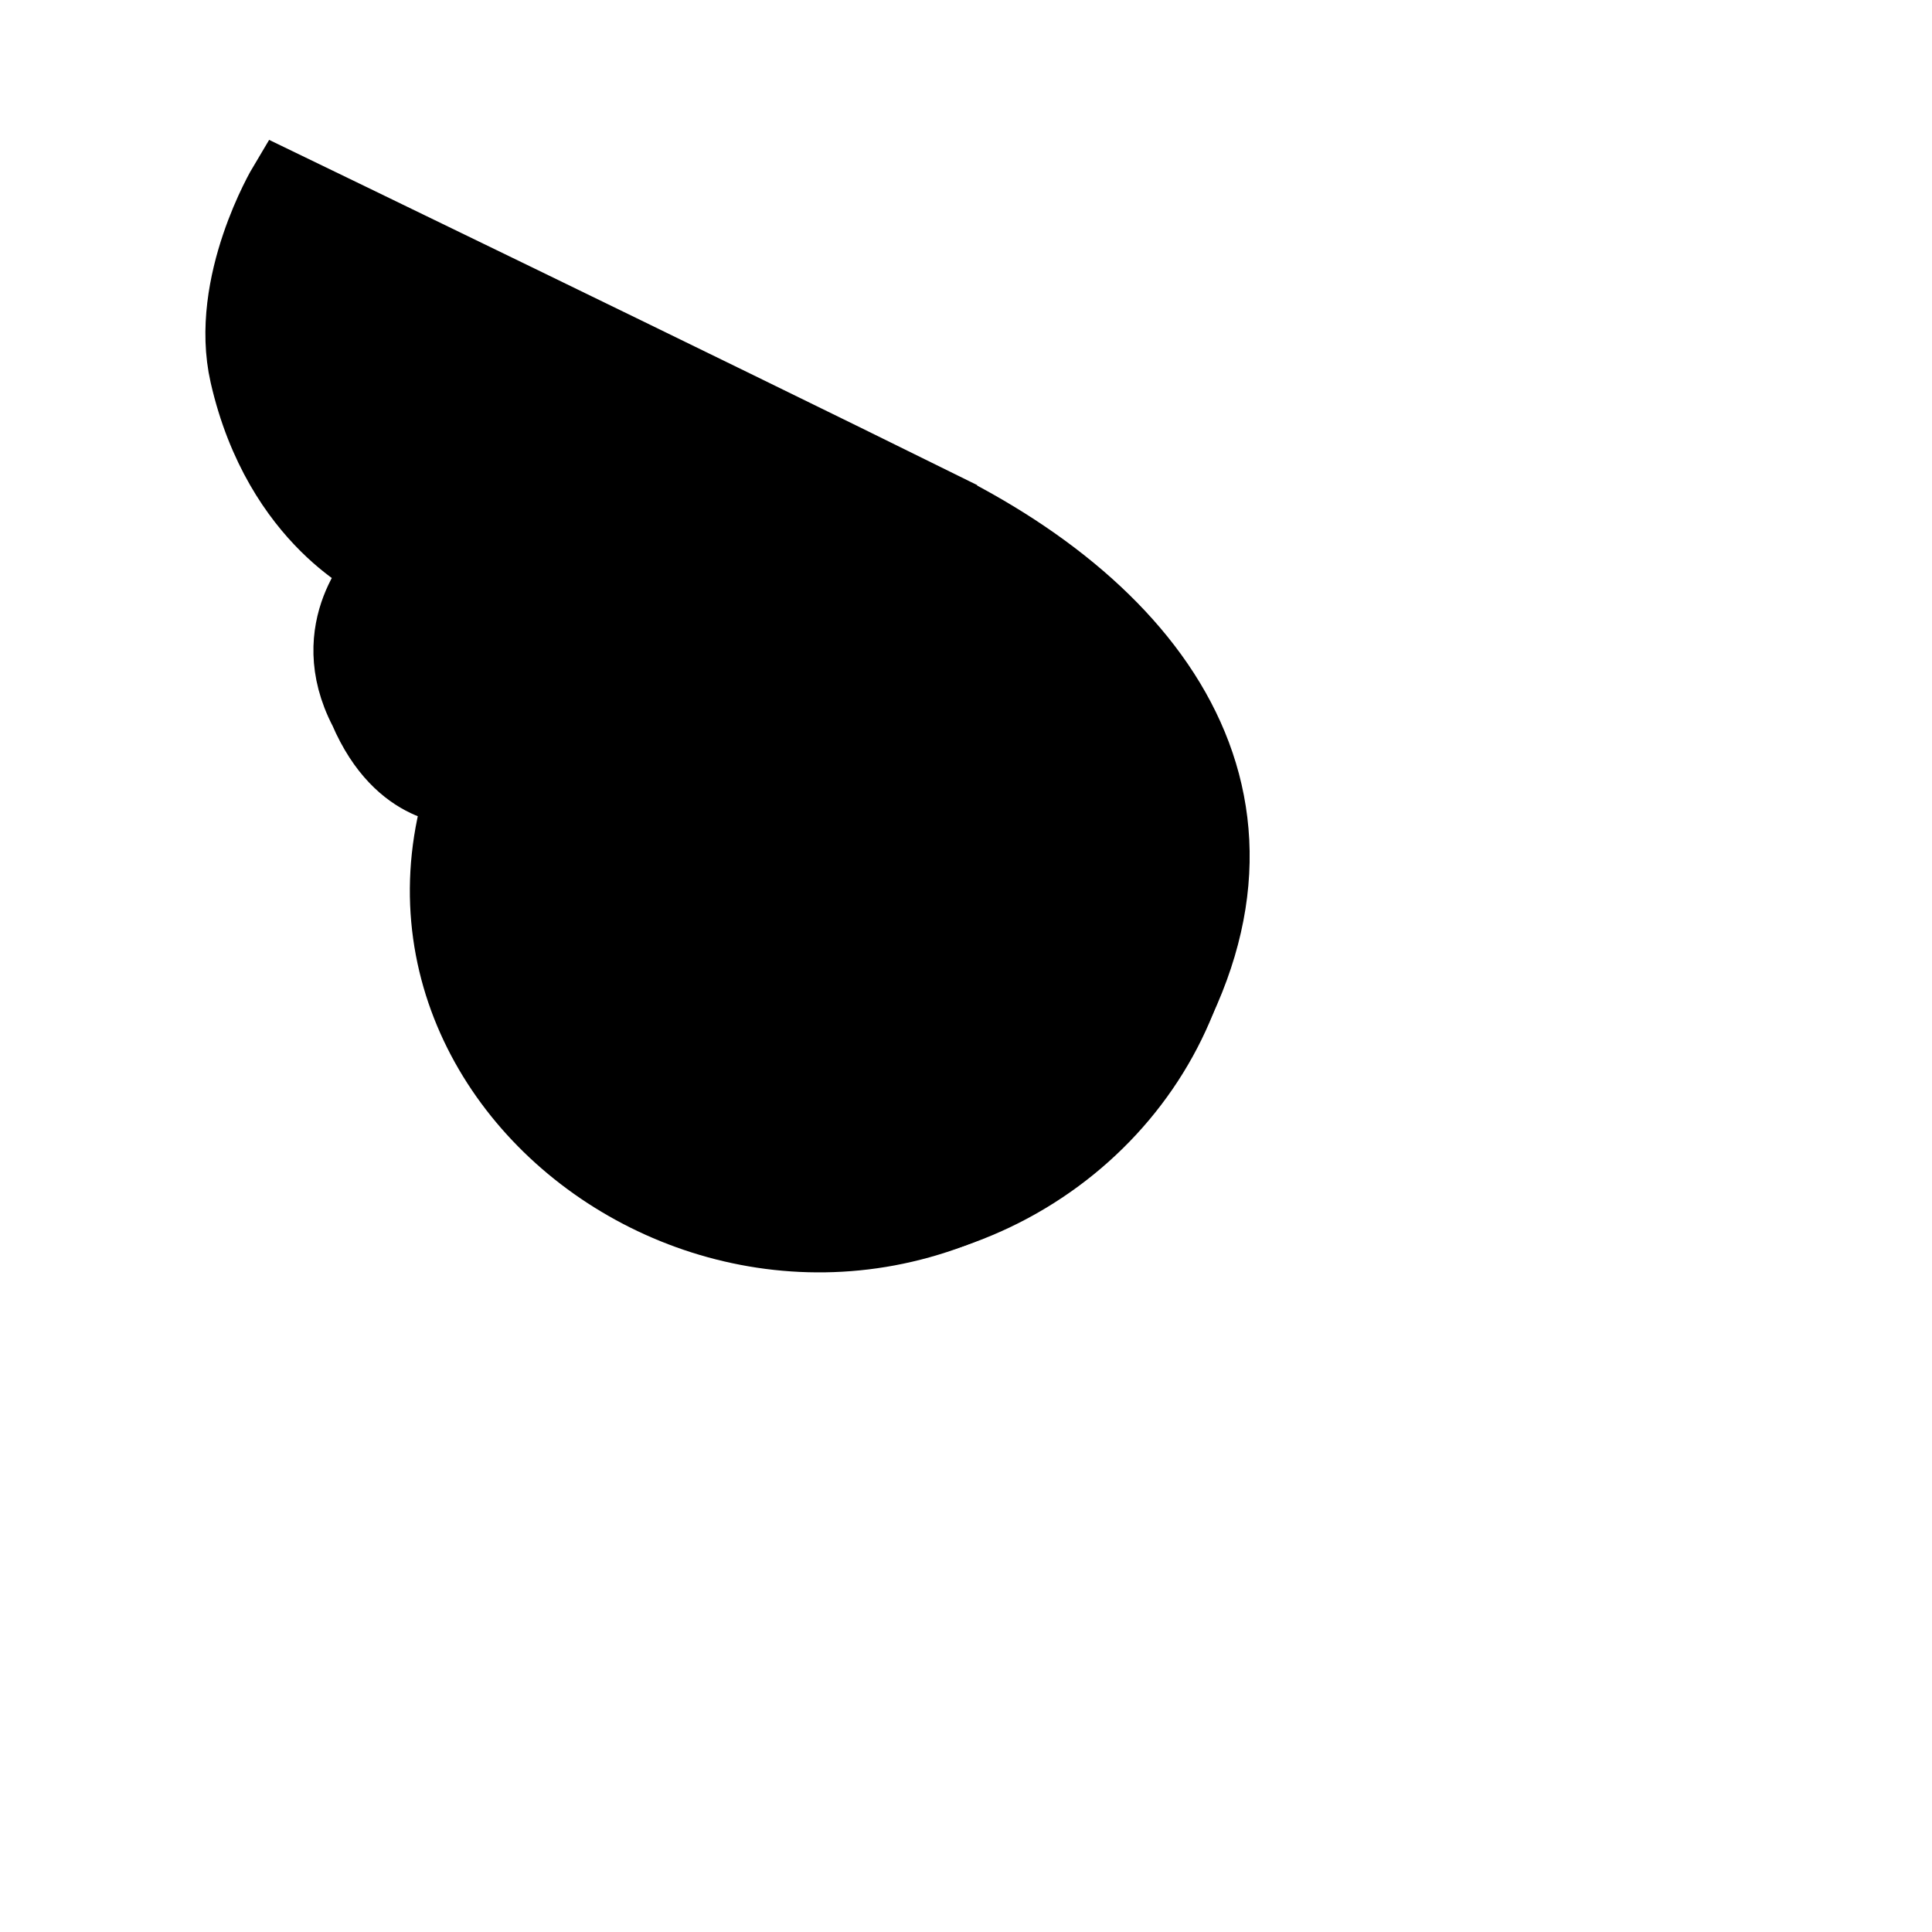 <svg version="1.1" xmlns="http://www.w3.org/2000/svg" xmlns:xlink="http://www.w3.org/1999/xlink" width="28.625" height="28.625" viewBox="0,0,28.625,28.625"><g transform="translate(-226.188,-166.188)"><g data-paper-data="{&quot;isPaintingLayer&quot;:true}" fill-rule="nonzero" stroke-linejoin="miter" stroke-miterlimit="10" stroke-dasharray="" stroke-dashoffset="0" style="mix-blend-mode: normal"><path d="M240.167,173.686c3.484,1.763 5.463,4.82 2.81,8.558c-4.359,5.099 -11.582,0.831 -9.992,-4.311c0.019,-0.05 -0.877,0.053 -1.419,-1.208c-0.647,-1.239 0.25,-2.121 0.25,-2.121c0,0 -1.517,-0.657 -2.019,-2.857c-0.31,-1.359 0.573,-2.837 0.573,-2.837c0,0 6.142,2.969 9.797,4.776z" data-paper-data="{&quot;origPos&quot;:null,&quot;origRot&quot;:0}" fill="none" stroke="#000000" stroke-width="1" stroke-linecap="round"/><path d="M244.034,178.541c0.333,2.916 -1.886,5.561 -4.957,5.909c-3.071,0.347 -5.831,-1.735 -6.164,-4.65c-0.103,-0.901 0.285,-2.106 0.285,-2.106c0,0 -1.206,0.012 -1.504,-1.807c-0.161,-0.984 0.817,-1.675 0.817,-1.675c0,0 -3.785,-1.08 -2.267,-4.865l9.16,4.447c0,0 4.28,1.679 4.63,4.747z" data-paper-data="{&quot;origPos&quot;:null}" fill="#000000" stroke="#000000" stroke-width="1" stroke-linecap="butt"/><path d="M226.188,194.812v-28.625h28.625v28.625z" fill="none" stroke="none" stroke-width="none" stroke-linecap="butt"/></g></g></svg>